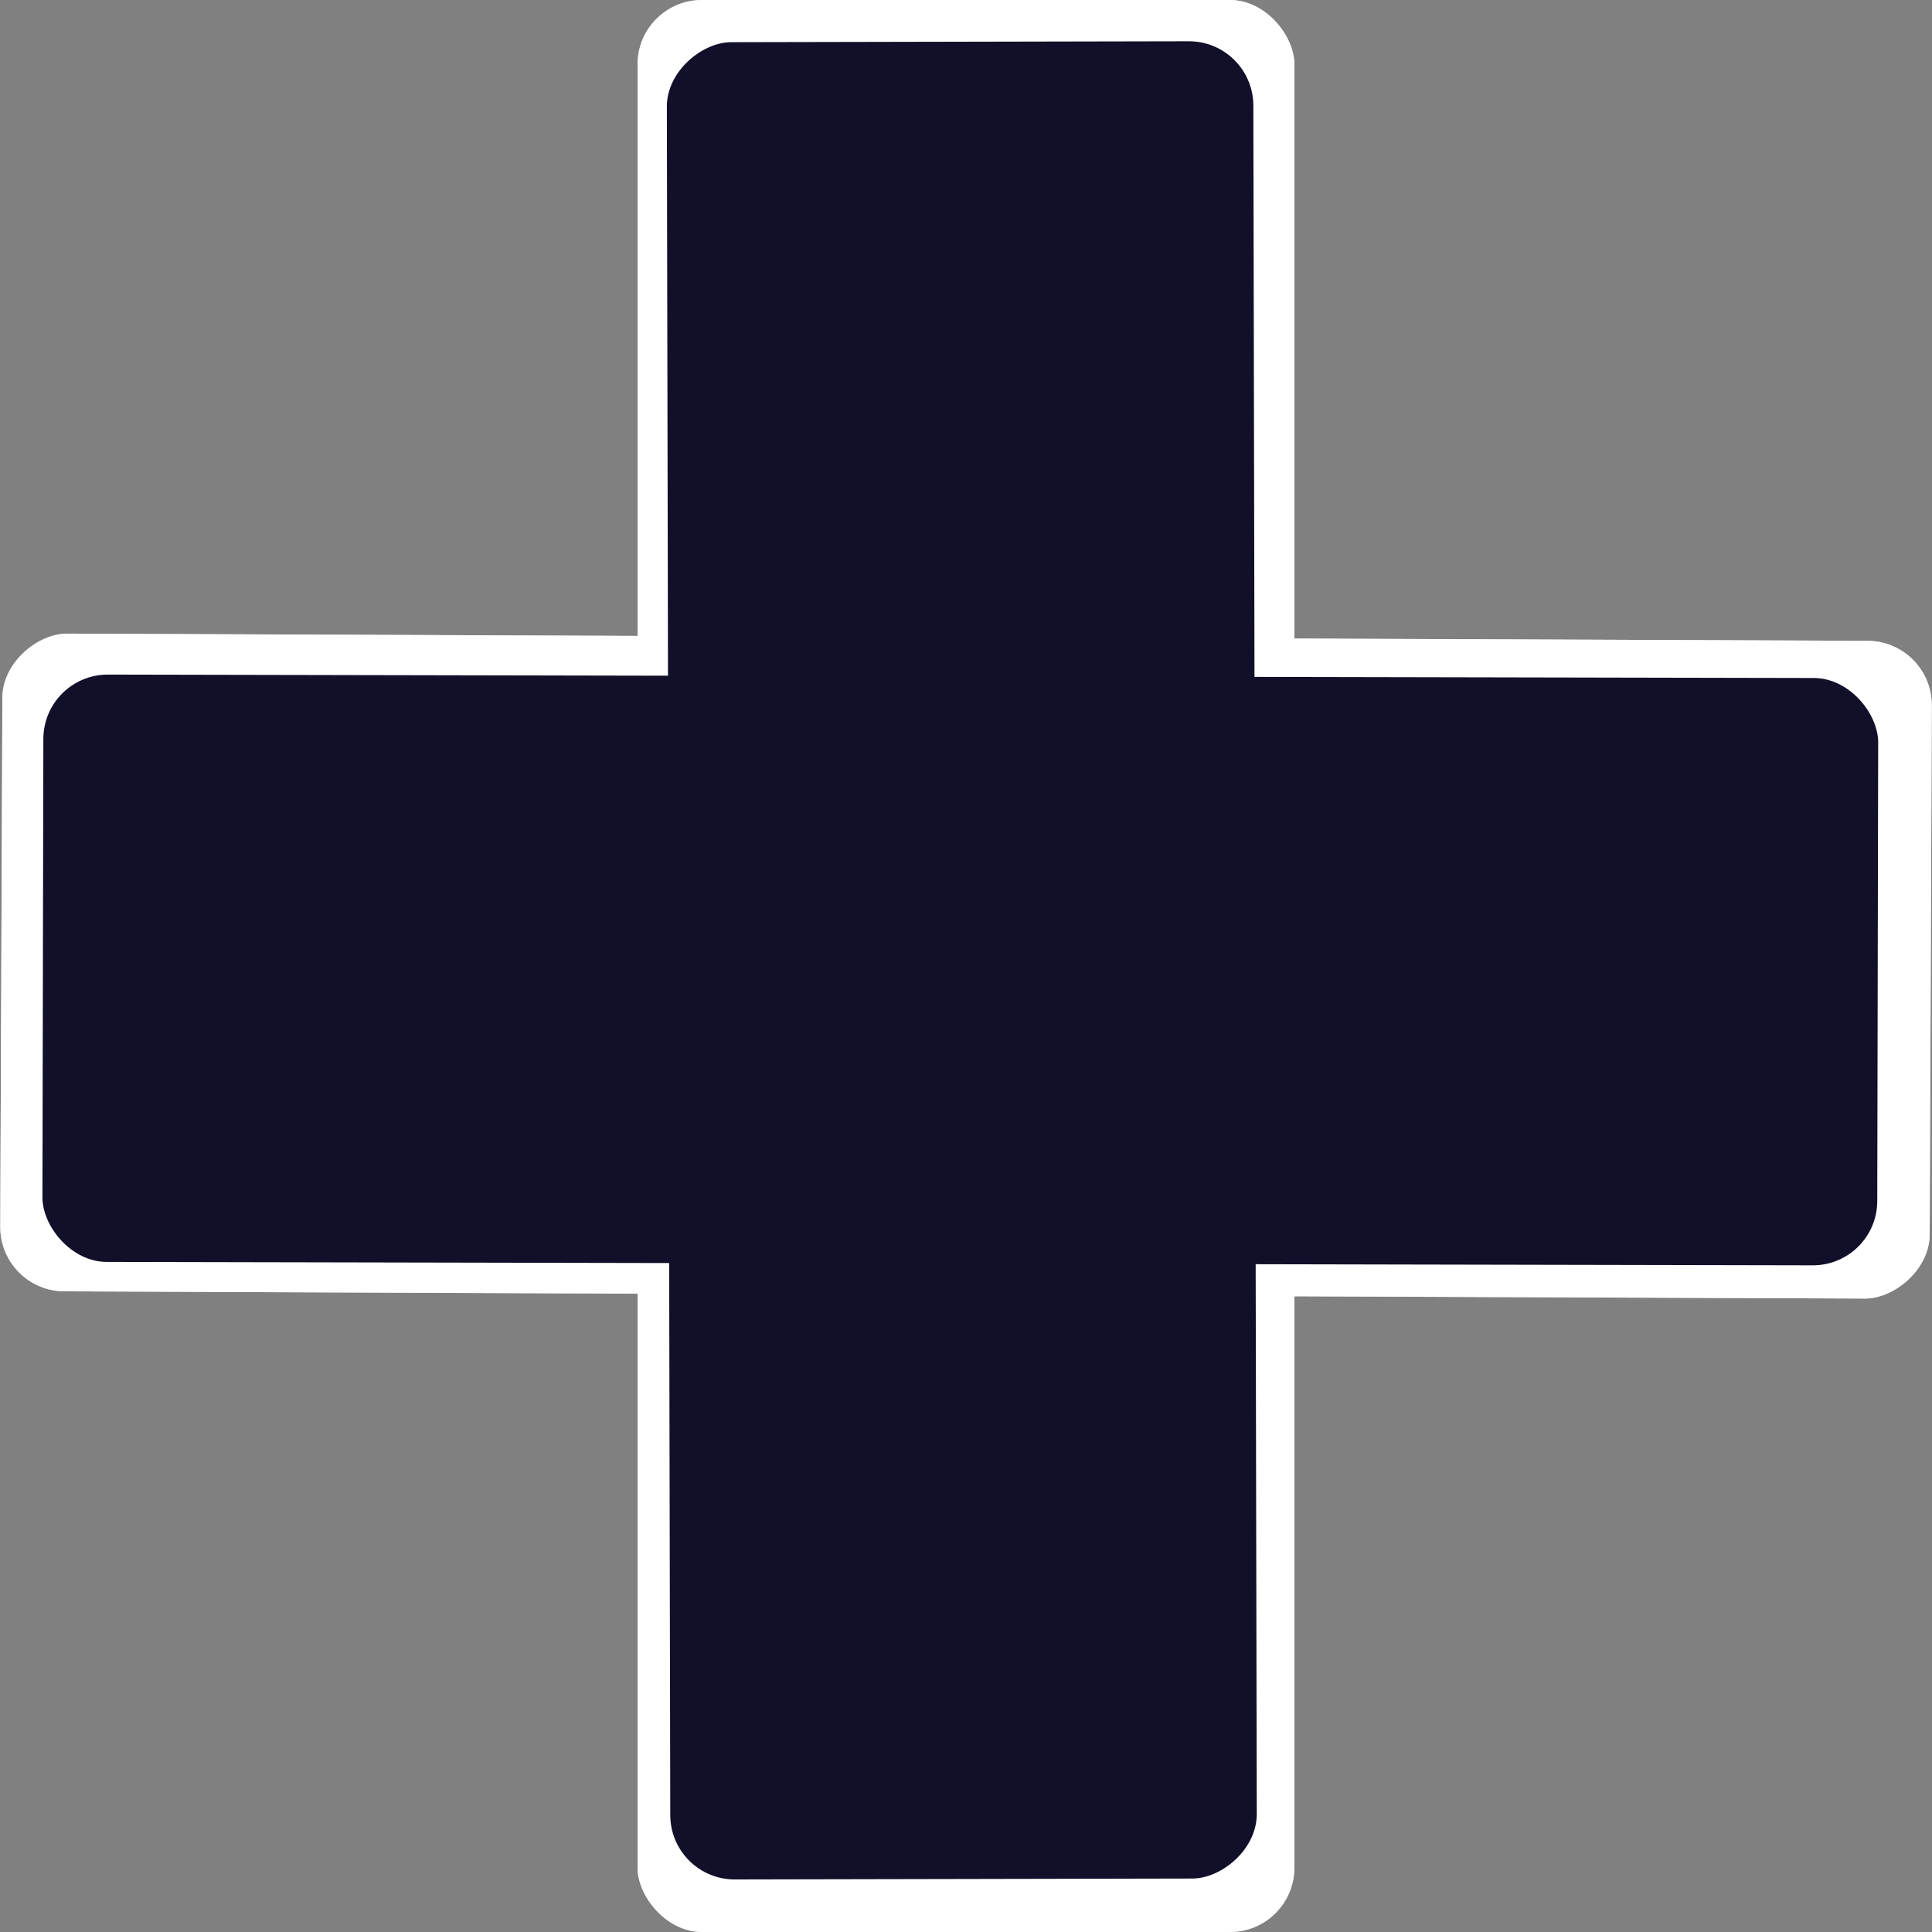 <svg width="30" height="30" viewBox="0 0 30 30" fill="none" xmlns="http://www.w3.org/2000/svg">
<rect x="0" y="0" width="30" height="30" fill="#808080" stroke="none"/>
<rect width="10.213" height="29.96" rx="1" transform="matrix(0.004 -1 1 0.004 0 20.048)" fill="#D9D9D9"/>
<rect x="9.9" width="10.199" height="30" rx="1" fill="#D9D9D9"/>
<rect width="28.529" height="9.107" rx="1" transform="matrix(-0.002 -1 1 -0.002 10.41 29.186)" fill="#0B0C2A"/>
<rect width="28.491" height="9.12" rx="1" transform="matrix(-1 -0.002 0.002 -1 29.148 19.65)" fill="#0B0C2A"/>
<rect width="10.213" height="29.96" rx="1" transform="matrix(0.004 -1 1 0.004 0 20.048)" fill="white"/>
<rect x="9.9" width="10.199" height="30" rx="1" fill="white"/>
<rect width="28.529" height="9.107" rx="1" transform="matrix(-0.002 -1 1 -0.002 10.41 29.186)" fill="#110F29"/>
<rect width="28.491" height="9.12" rx="1" transform="matrix(-1 -0.002 0.002 -1 29.148 19.65)" fill="#110F29"/>
</svg>

